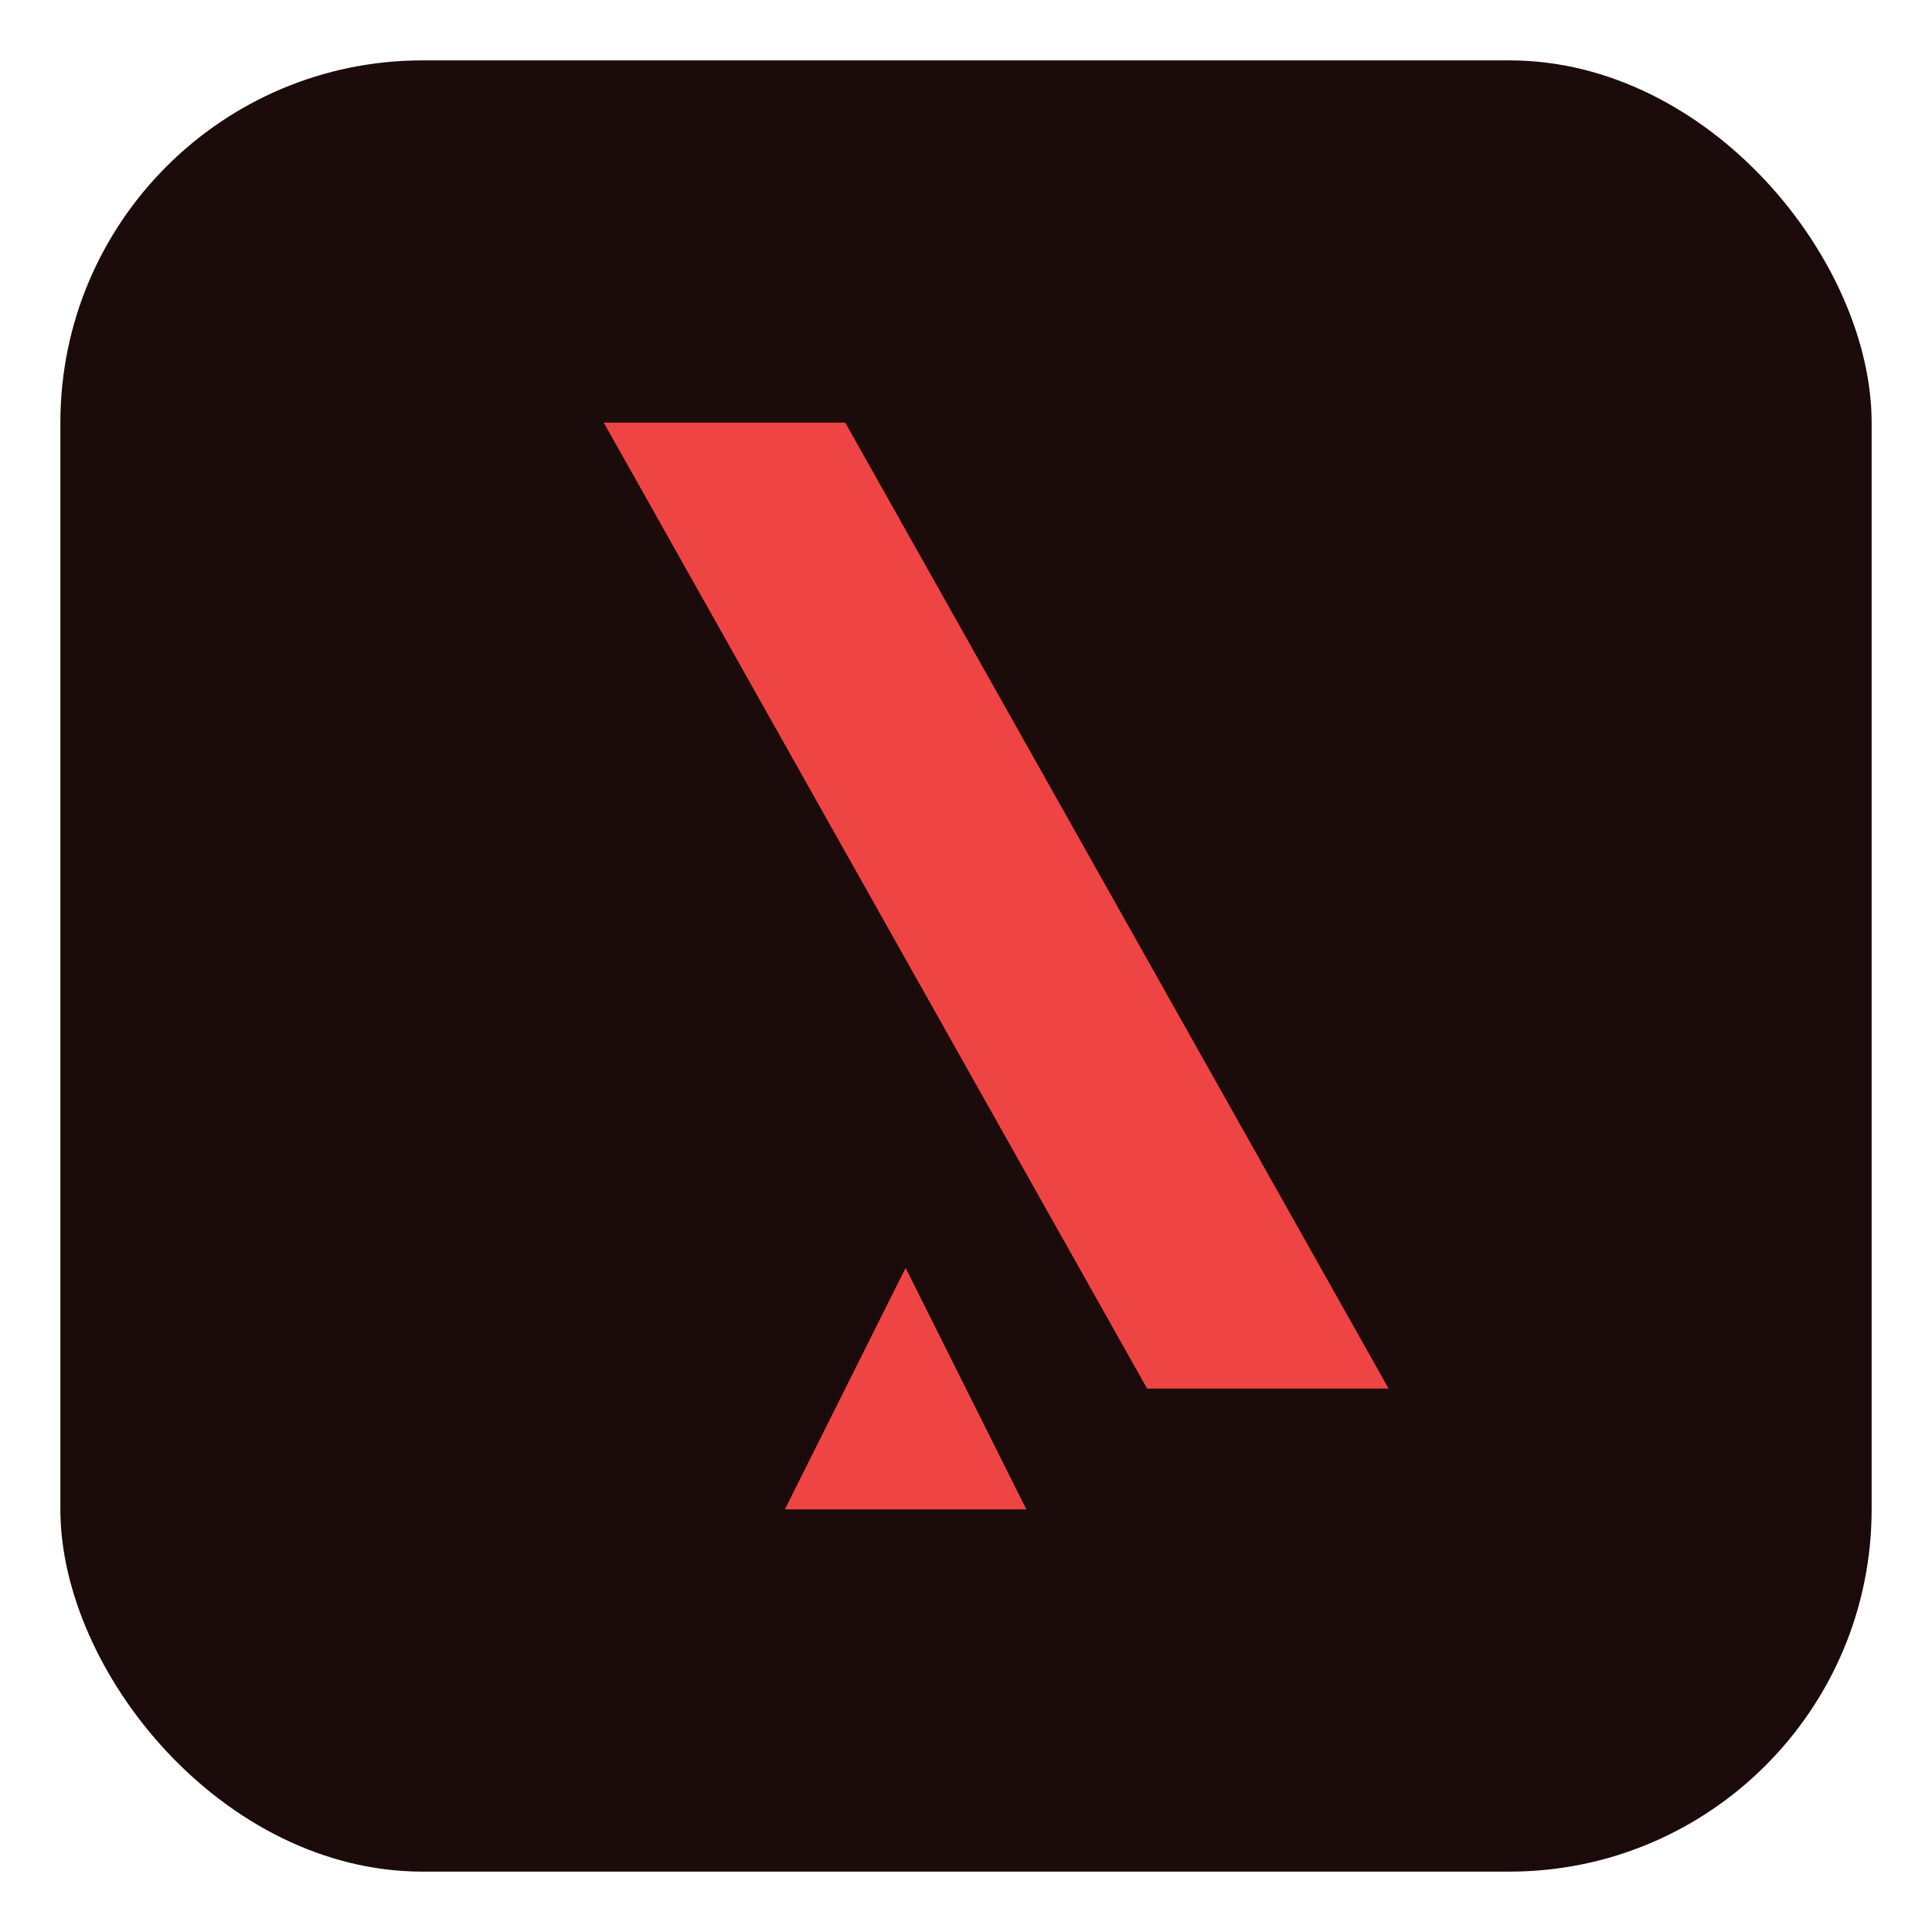 <svg xmlns="http://www.w3.org/2000/svg" viewBox="0 0 64 64" fill="none">
  <rect x="2" y="2" width="60" height="60" rx="12" fill="#1b0b0b"/>
  <path d="M28 14l18 32h-8L20 14h8zm-2 36l4-8 4 8h-8z" fill="#ef4444"/>
</svg>
